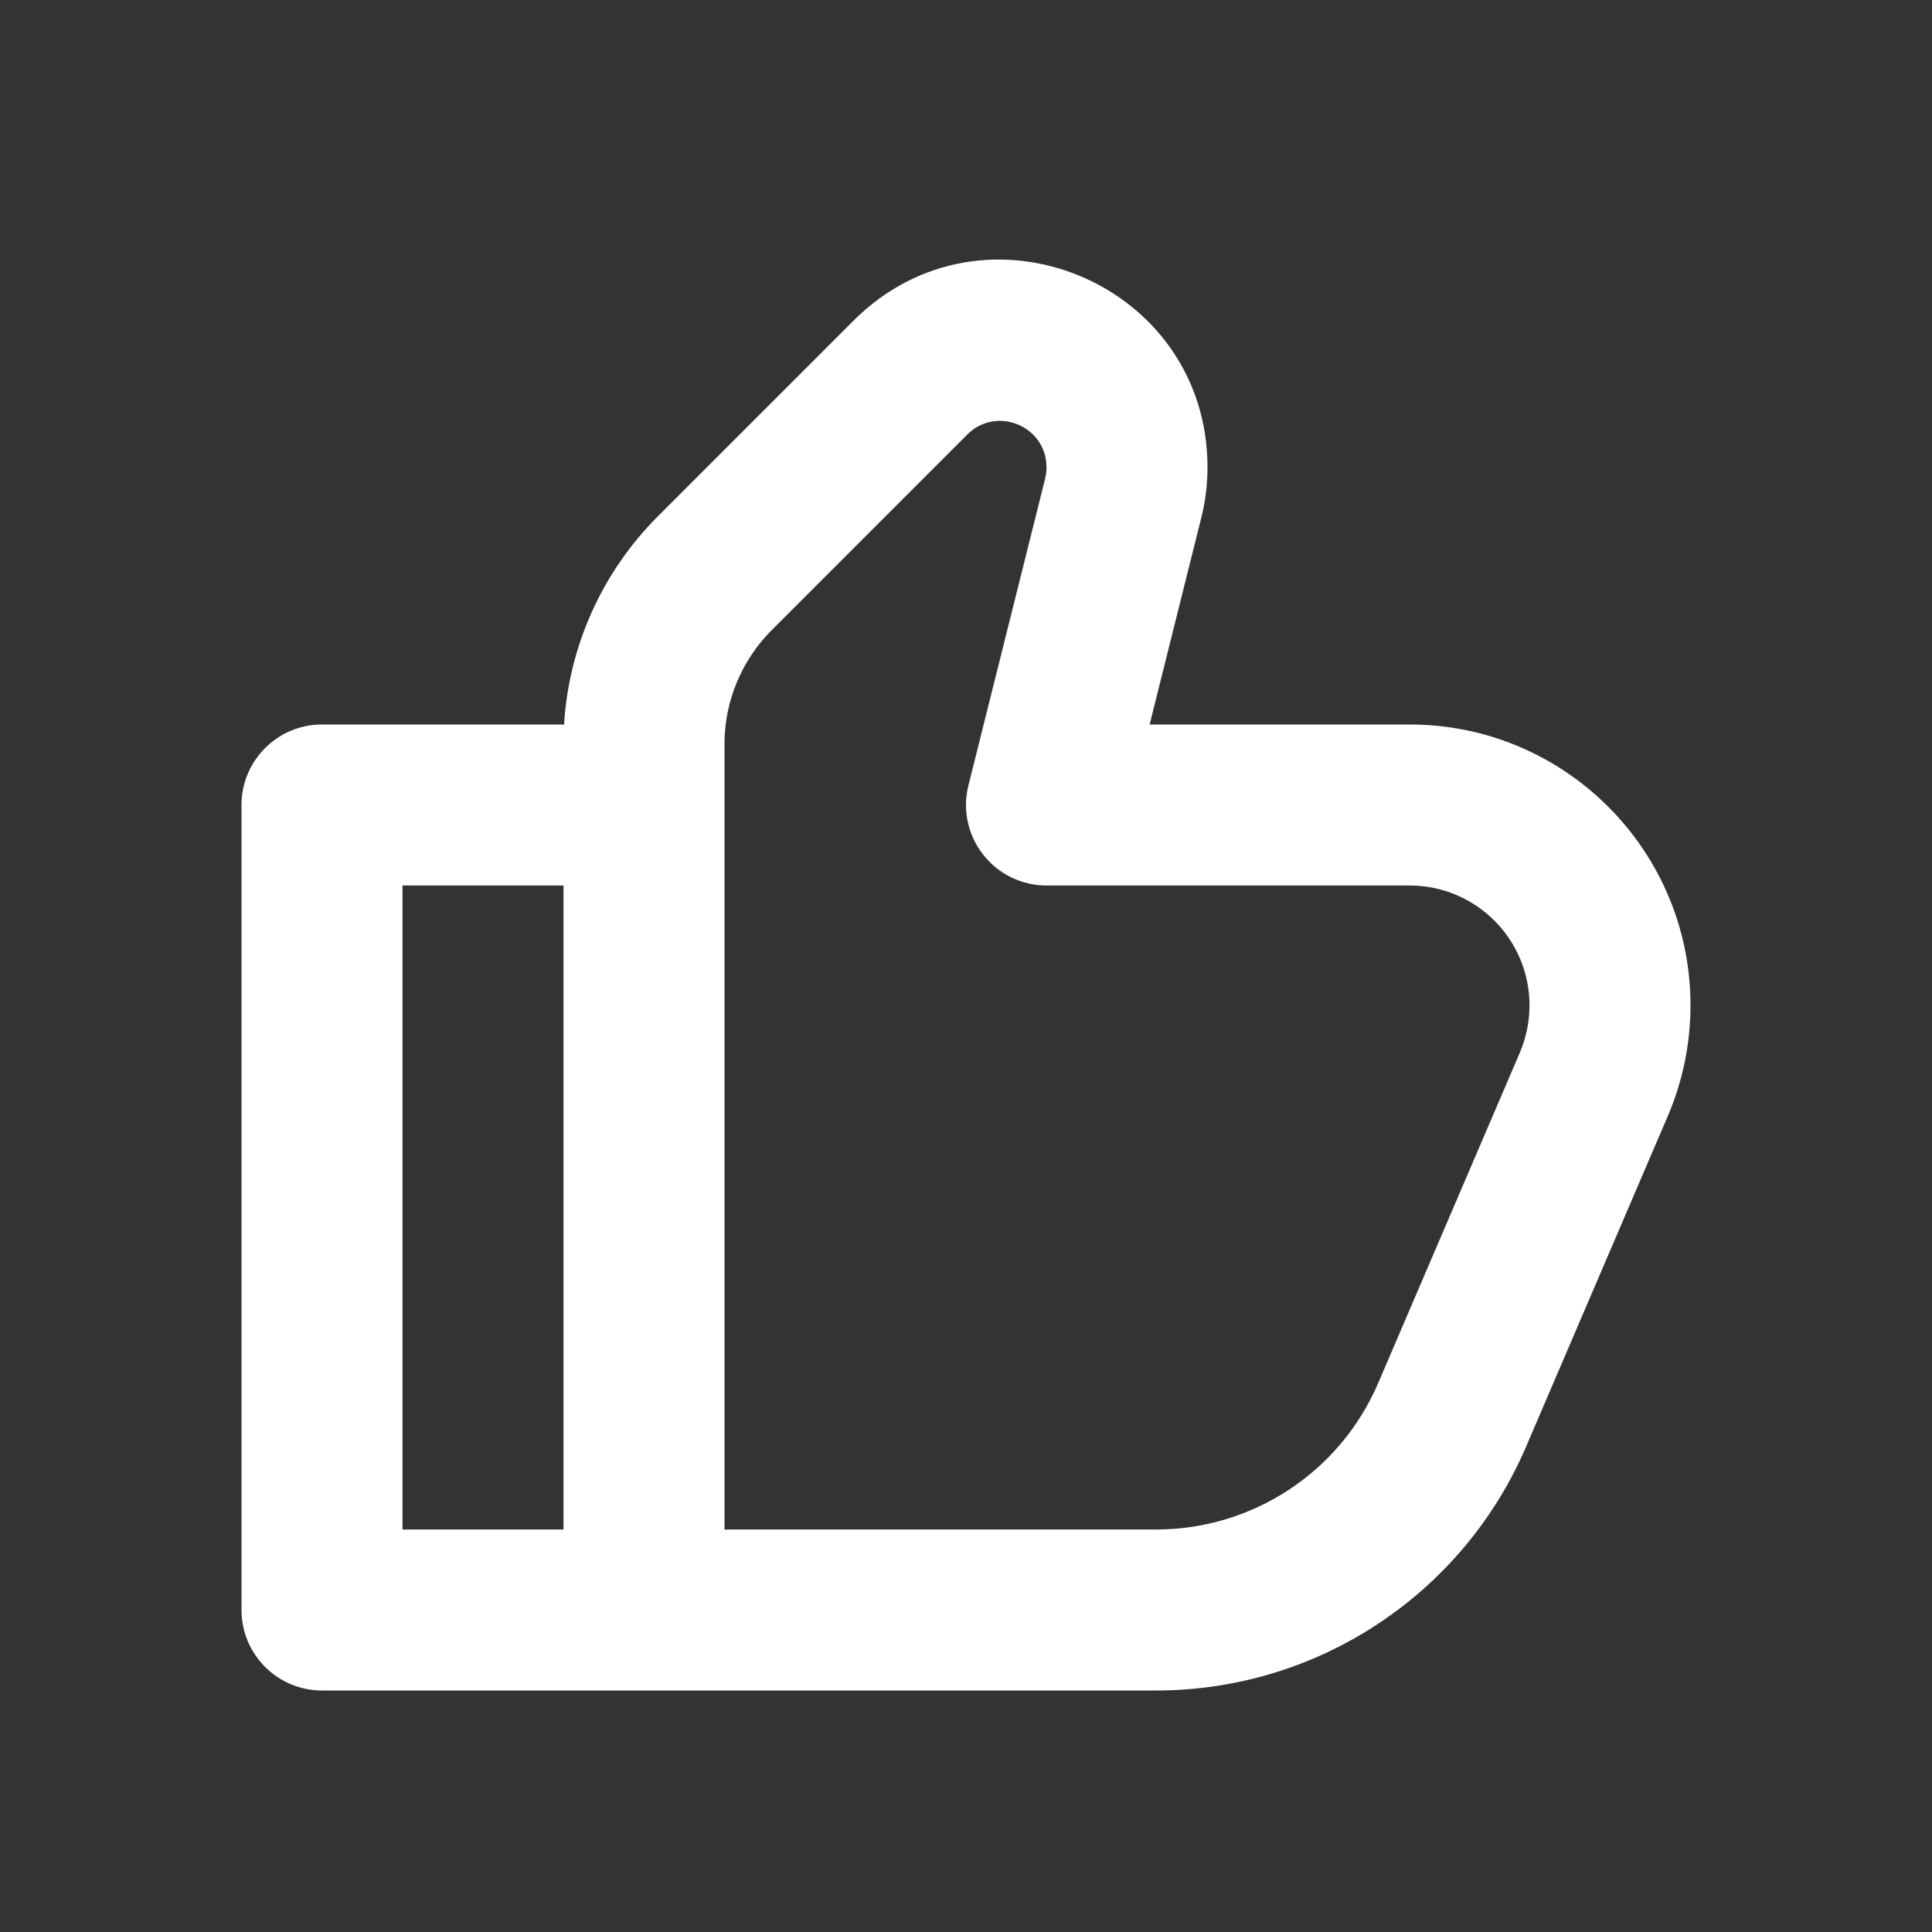<svg width="24px" height="24px" viewBox="0 0 24 24" fill="none" xmlns="http://www.w3.org/2000/svg">
<rect x="0" y="0" width="24" height="24" fill="#333333" stroke="none"/>
<path fill-rule="evenodd" clip-rule="evenodd" d="M7.007 9C7.066 8.028 7.479 7.107 8.172 6.414L10.602 3.984C12.225 2.361 15 3.511 15 5.806C15 6.017 14.974 6.226 14.923 6.431L14.281 9H17.511C19.438 9 21 10.562 21 12.489C21 12.962 20.904 13.429 20.718 13.864L18.958 17.97C18.17 19.808 16.363 21 14.362 21H8L7.996 21H4C3.448 21 3 20.552 3 20V10C3 9.448 3.448 9 4 9H7.007ZM12.016 5.398C12.379 5.035 13 5.292 13 5.806C13 5.853 12.994 5.9 12.983 5.946L12.03 9.757C11.955 10.056 12.022 10.373 12.212 10.615C12.401 10.858 12.692 11 13 11H17.511C18.333 11 19 11.667 19 12.489C19 12.691 18.959 12.89 18.88 13.076L17.12 17.182C16.647 18.285 15.562 19 14.362 19H9V9.243C9 8.712 9.211 8.204 9.586 7.828L12.016 5.398ZM7 11H5V19H7V11Z" fill="#fff"/>
</svg>
